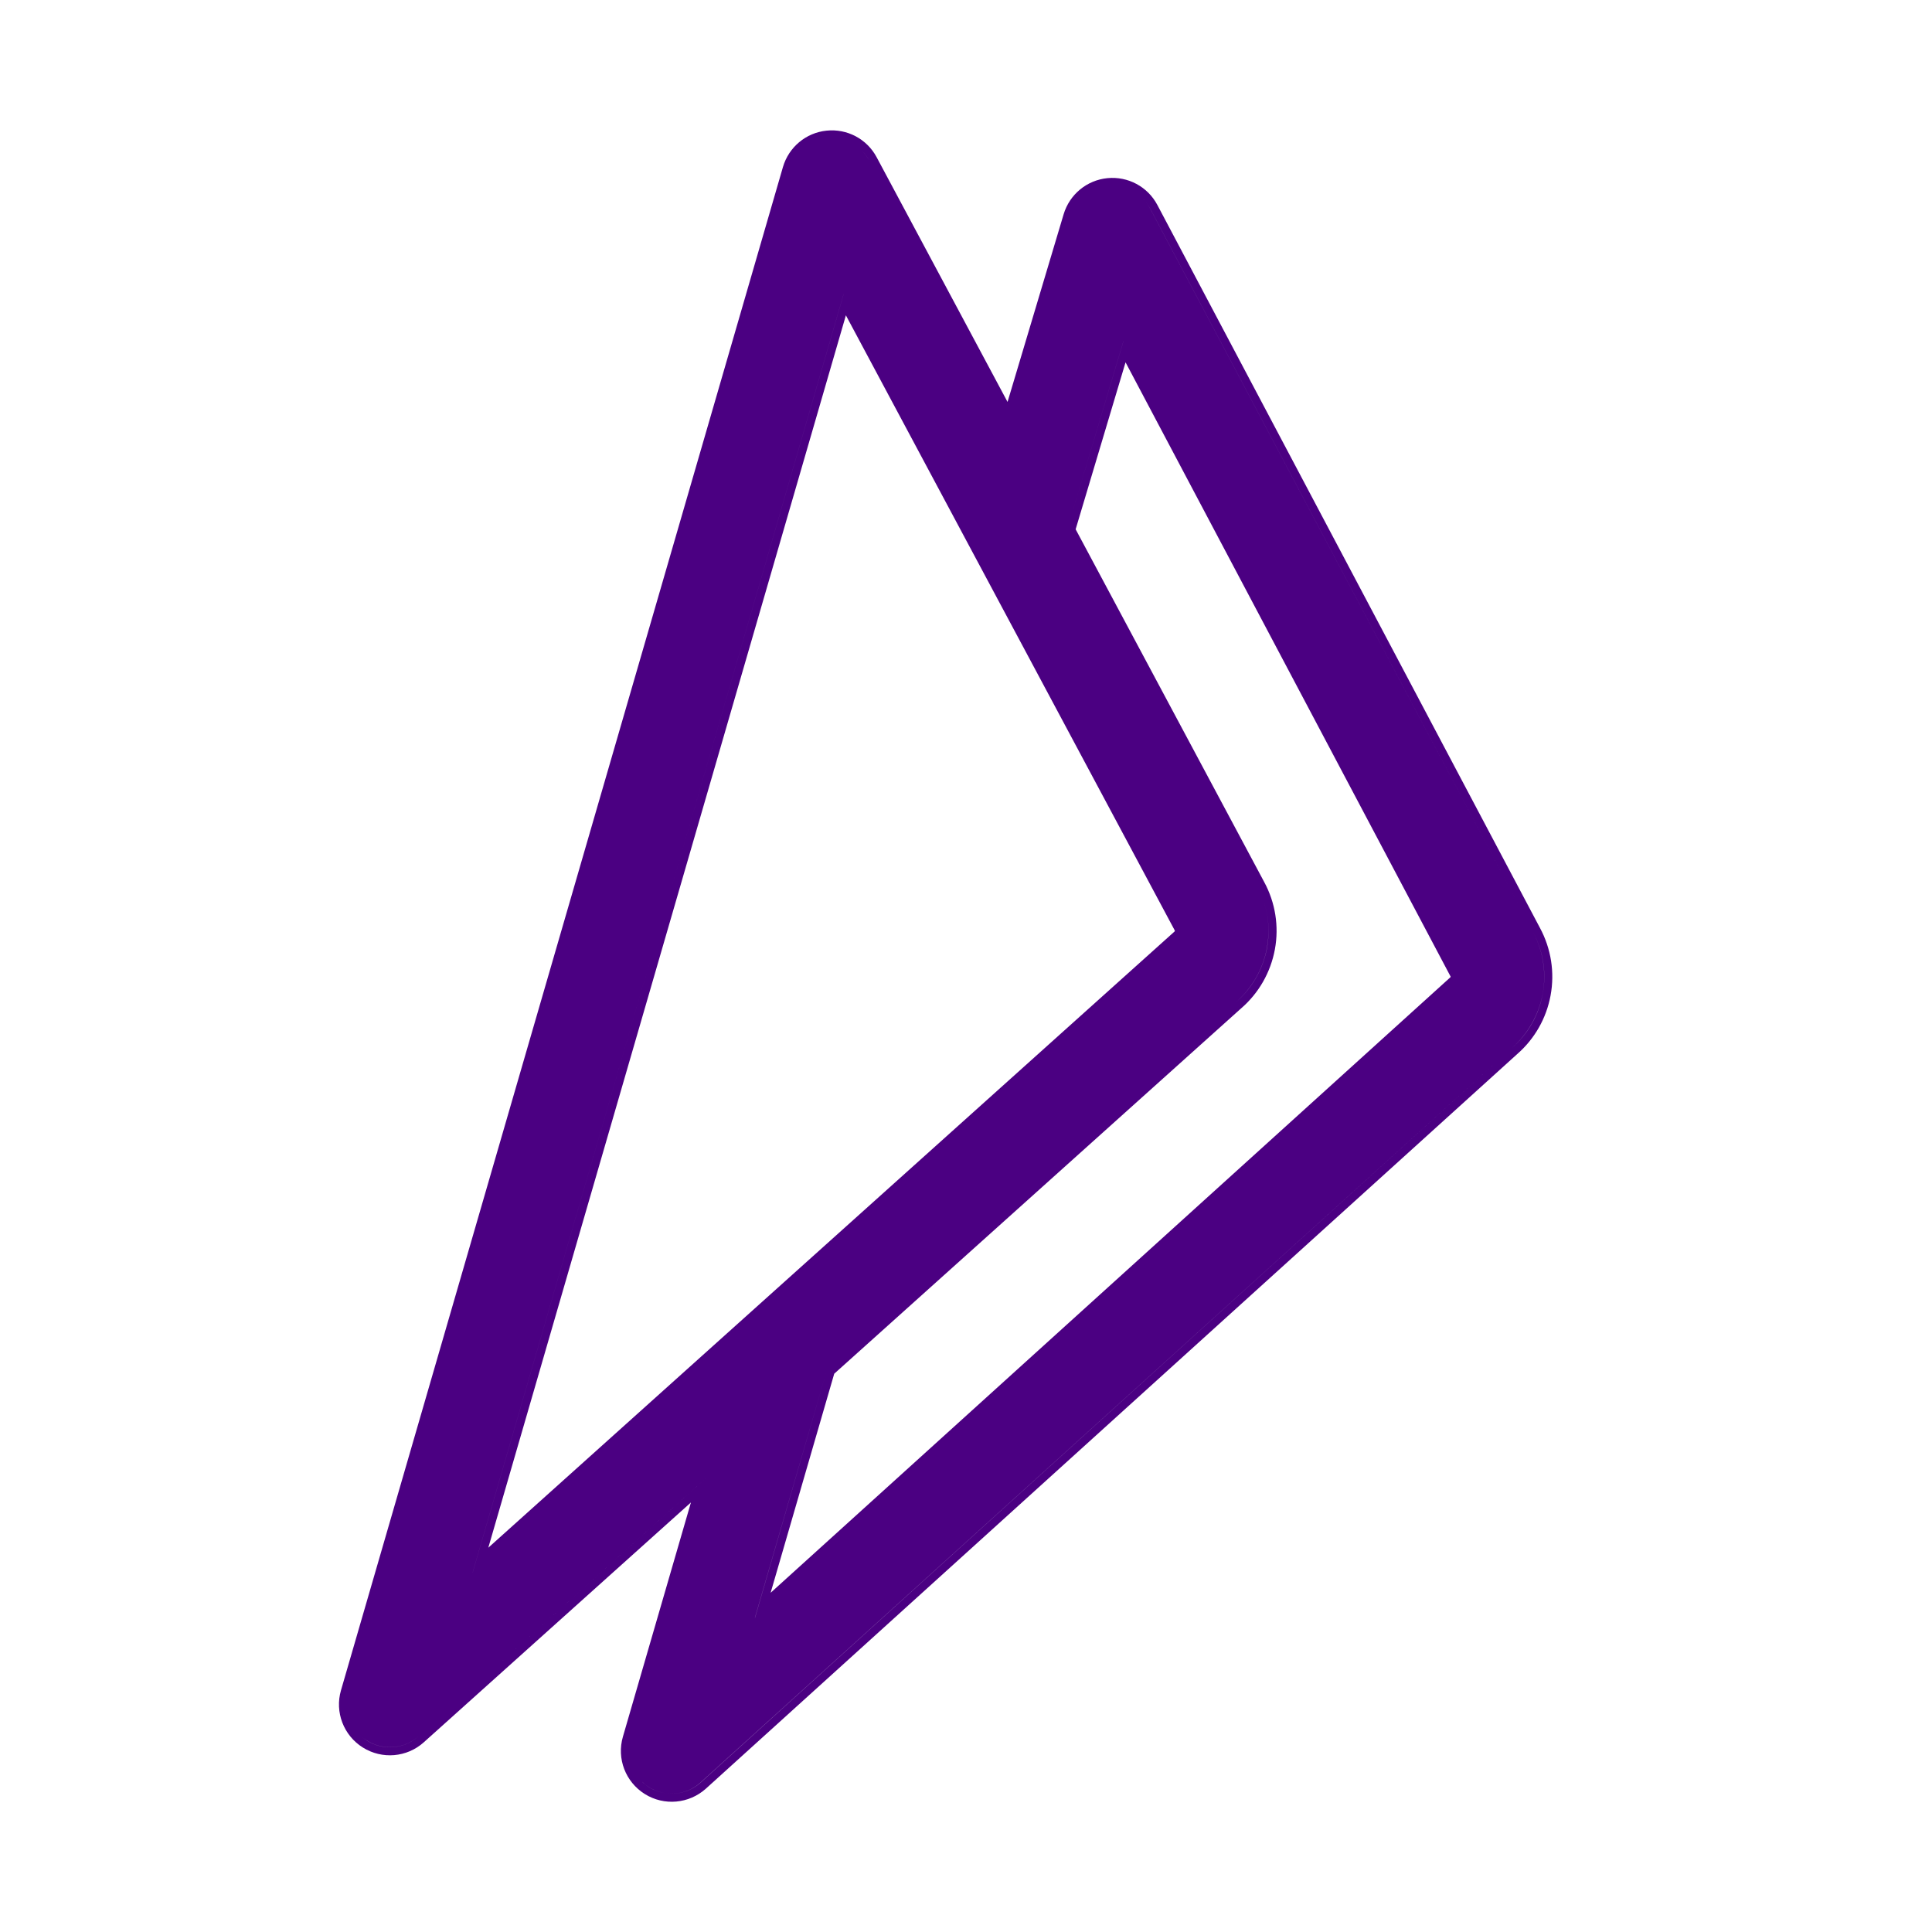 <svg width="24" height="24" viewBox="0 0 24 24" fill="none" xmlns="http://www.w3.org/2000/svg">
<path fill-rule="evenodd" clip-rule="evenodd" d="M13.956 4.239L13.254 6.586L15.616 11.003C15.744 11.239 15.787 11.512 15.739 11.776C15.69 12.039 15.554 12.277 15.352 12.451L10.275 17.01L9.379 20.096L9.378 20.096L10.275 17.01L15.352 12.451C15.553 12.276 15.69 12.038 15.738 11.776C15.787 11.512 15.744 11.239 15.616 11.003L13.254 6.586L13.956 4.238L13.956 4.239ZM18.016 12.141L18.011 12.146L18.002 12.154L9.573 19.786L10.363 17.065L15.418 12.526C15.637 12.337 15.784 12.079 15.837 11.794C15.89 11.508 15.843 11.212 15.704 10.956L13.362 6.575L13.982 4.501L18.015 12.122L18.019 12.129C18.019 12.13 18.02 12.13 18.02 12.132C18.02 12.133 18.02 12.134 18.02 12.136C18.019 12.138 18.018 12.14 18.016 12.141ZM10.48 3.654L5.872 19.533L5.872 19.534L10.48 3.653L10.48 3.654ZM14.591 11.554L14.593 11.558C14.595 11.56 14.595 11.563 14.594 11.565C14.594 11.567 14.593 11.569 14.591 11.571L14.58 11.581L6.066 19.226L10.508 3.917L14.591 11.554ZM10.89 1.953C10.769 1.726 10.523 1.596 10.267 1.623C10.012 1.649 9.798 1.828 9.726 2.075L4.236 20.997C4.157 21.268 4.268 21.558 4.507 21.708C4.746 21.858 5.055 21.832 5.265 21.643L8.583 18.664L7.738 21.574C7.659 21.846 7.77 22.136 8.01 22.286C8.249 22.436 8.559 22.408 8.769 22.219L18.844 13.097L18.845 13.096C19.063 12.907 19.21 12.649 19.262 12.365C19.315 12.079 19.268 11.783 19.13 11.527L14.377 2.546C14.257 2.319 14.012 2.188 13.757 2.213C13.501 2.238 13.287 2.415 13.213 2.661L12.516 4.993L10.89 1.953ZM4.56 21.624C4.761 21.75 5.021 21.728 5.198 21.569L8.776 18.356L8.777 18.355L5.198 21.569C5.021 21.727 4.761 21.75 4.56 21.623C4.526 21.602 4.495 21.578 4.468 21.551C4.495 21.578 4.526 21.602 4.56 21.624ZM7.97 22.128C7.998 22.155 8.029 22.18 8.063 22.201C8.264 22.327 8.525 22.304 8.702 22.145L18.778 13.021C18.98 12.847 19.116 12.609 19.164 12.347C19.213 12.083 19.17 11.811 19.042 11.575L14.289 2.593C14.263 2.544 14.23 2.501 14.193 2.463C14.23 2.501 14.263 2.544 14.288 2.592L19.042 11.575C19.169 11.81 19.212 12.083 19.164 12.346C19.115 12.608 18.979 12.846 18.778 13.021L8.701 22.144C8.525 22.304 8.264 22.327 8.062 22.201C8.029 22.18 7.998 22.155 7.97 22.128ZM12.542 5.254L10.802 2C10.776 1.952 10.743 1.908 10.706 1.871C10.743 1.908 10.776 1.951 10.802 2L12.542 5.254L12.542 5.254Z" fill="#4B0082"/>
</svg>
